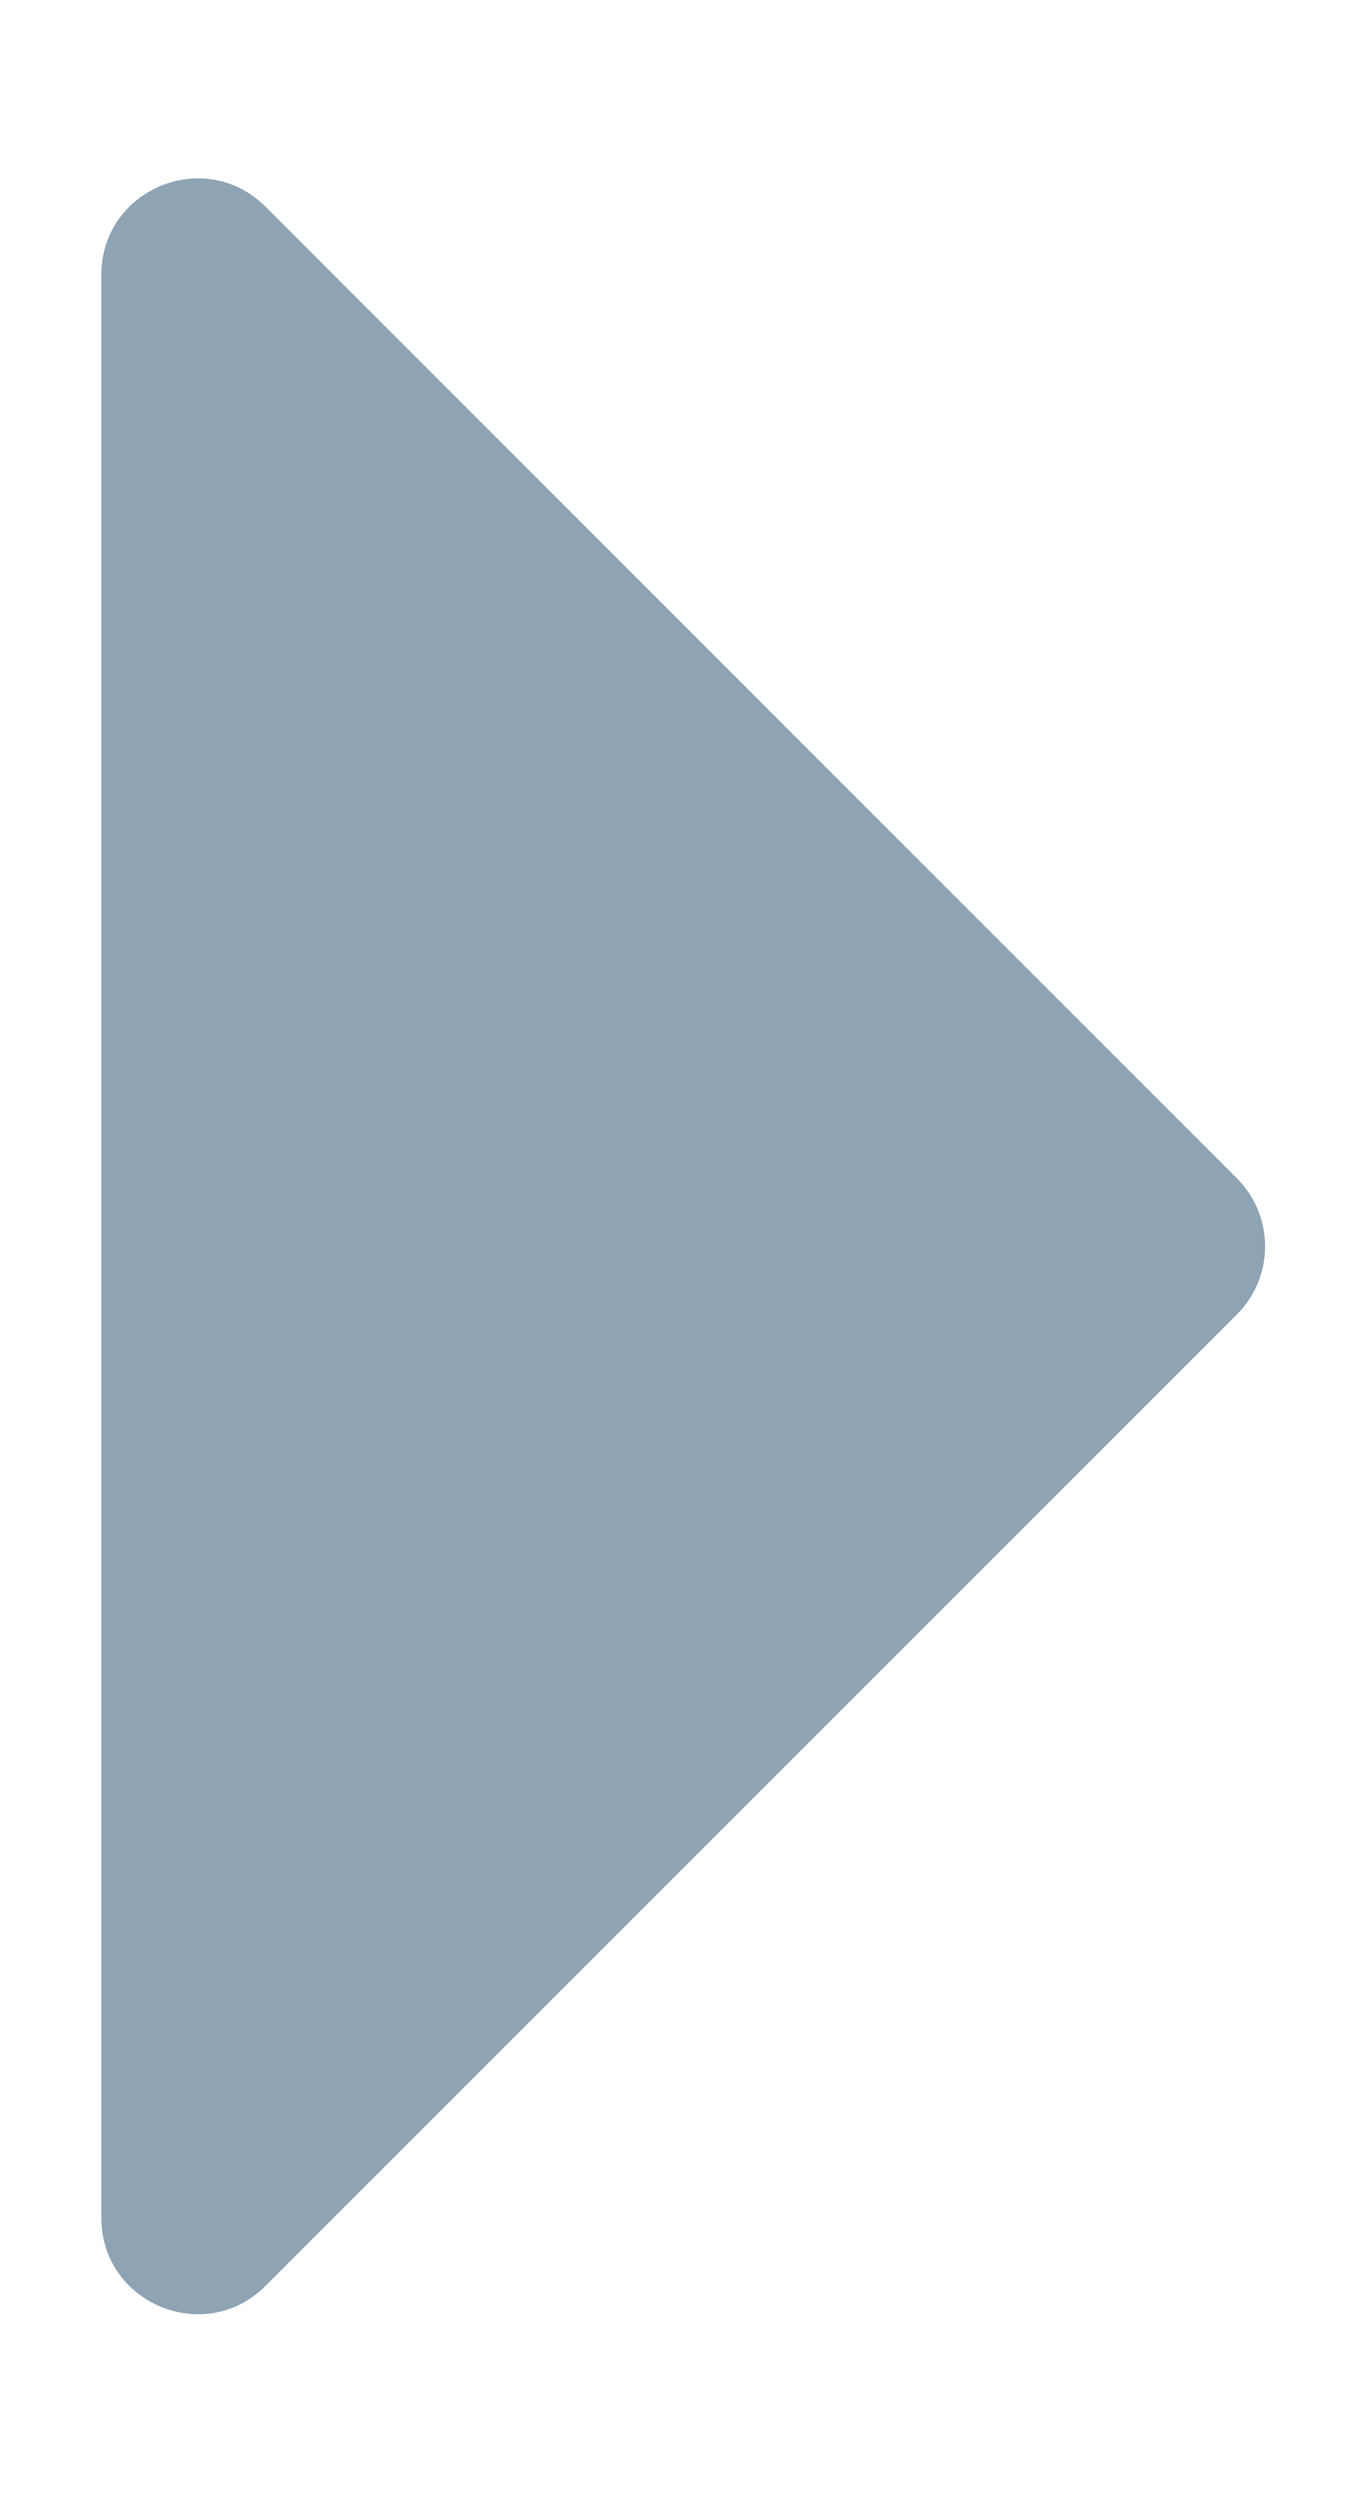 <svg width="7" height="13" viewBox="0 0 7 13" fill="none" xmlns="http://www.w3.org/2000/svg">
<path opacity="0.5" d="M6.433 6.835L1.381 11.887C1.066 12.202 0.527 11.979 0.527 11.533L0.527 1.429C0.527 0.983 1.066 0.76 1.381 1.075L6.433 6.128C6.628 6.323 6.628 6.639 6.433 6.835Z" fill="#1E496B"/>
</svg>
